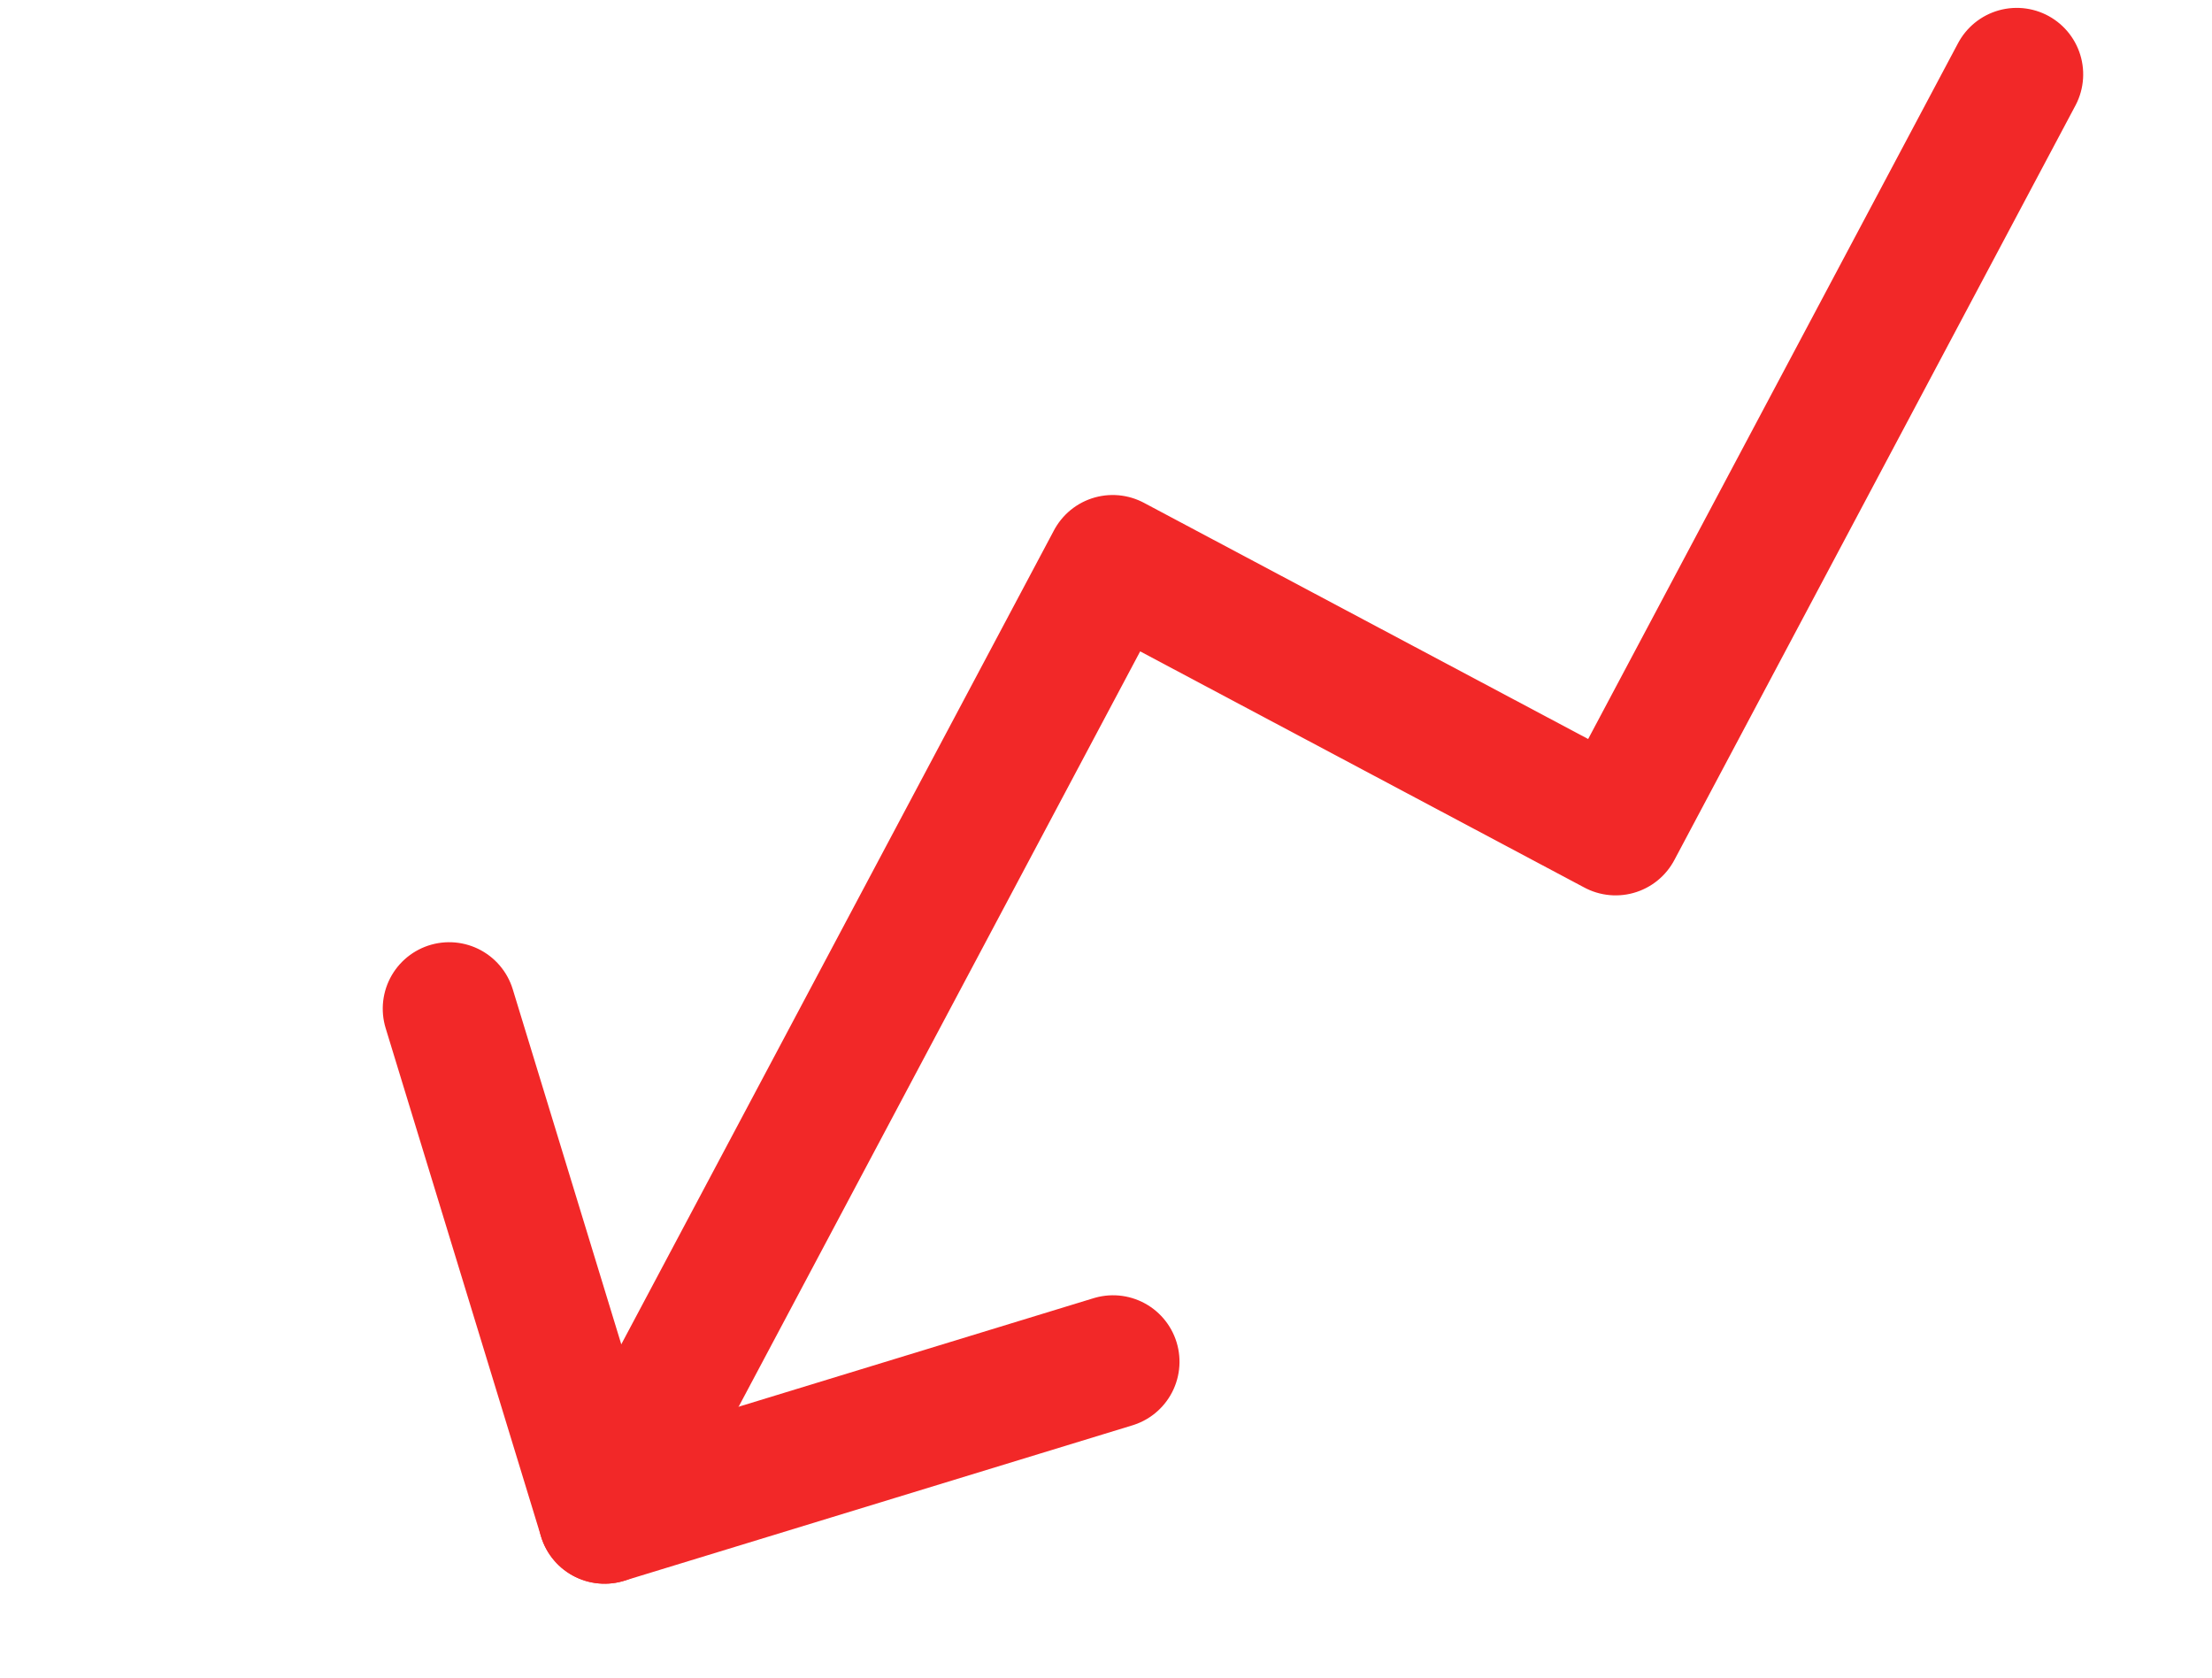 <svg xmlns="http://www.w3.org/2000/svg" width="24.964" height="18.929" viewBox="0 0 24.964 18.929">
    <defs>
        <style>
            .prefix__cls-1{fill:none;stroke:#f22828;stroke-linecap:round;stroke-linejoin:round;stroke-width:1.5px}
        </style>
    </defs>
    <g id="prefix__trending-up" transform="rotate(-197 13.081 10.5)">
        <path id="prefix__Path_65" d="M21 6l-8.636 8.636-4.546-4.545L1 16.909" class="prefix__cls-1" data-name="Path 65"/>
        <path id="prefix__Path_66" d="M17 6h6v6" class="prefix__cls-1" data-name="Path 66" transform="translate(-2)"/>
    </g>
</svg>
